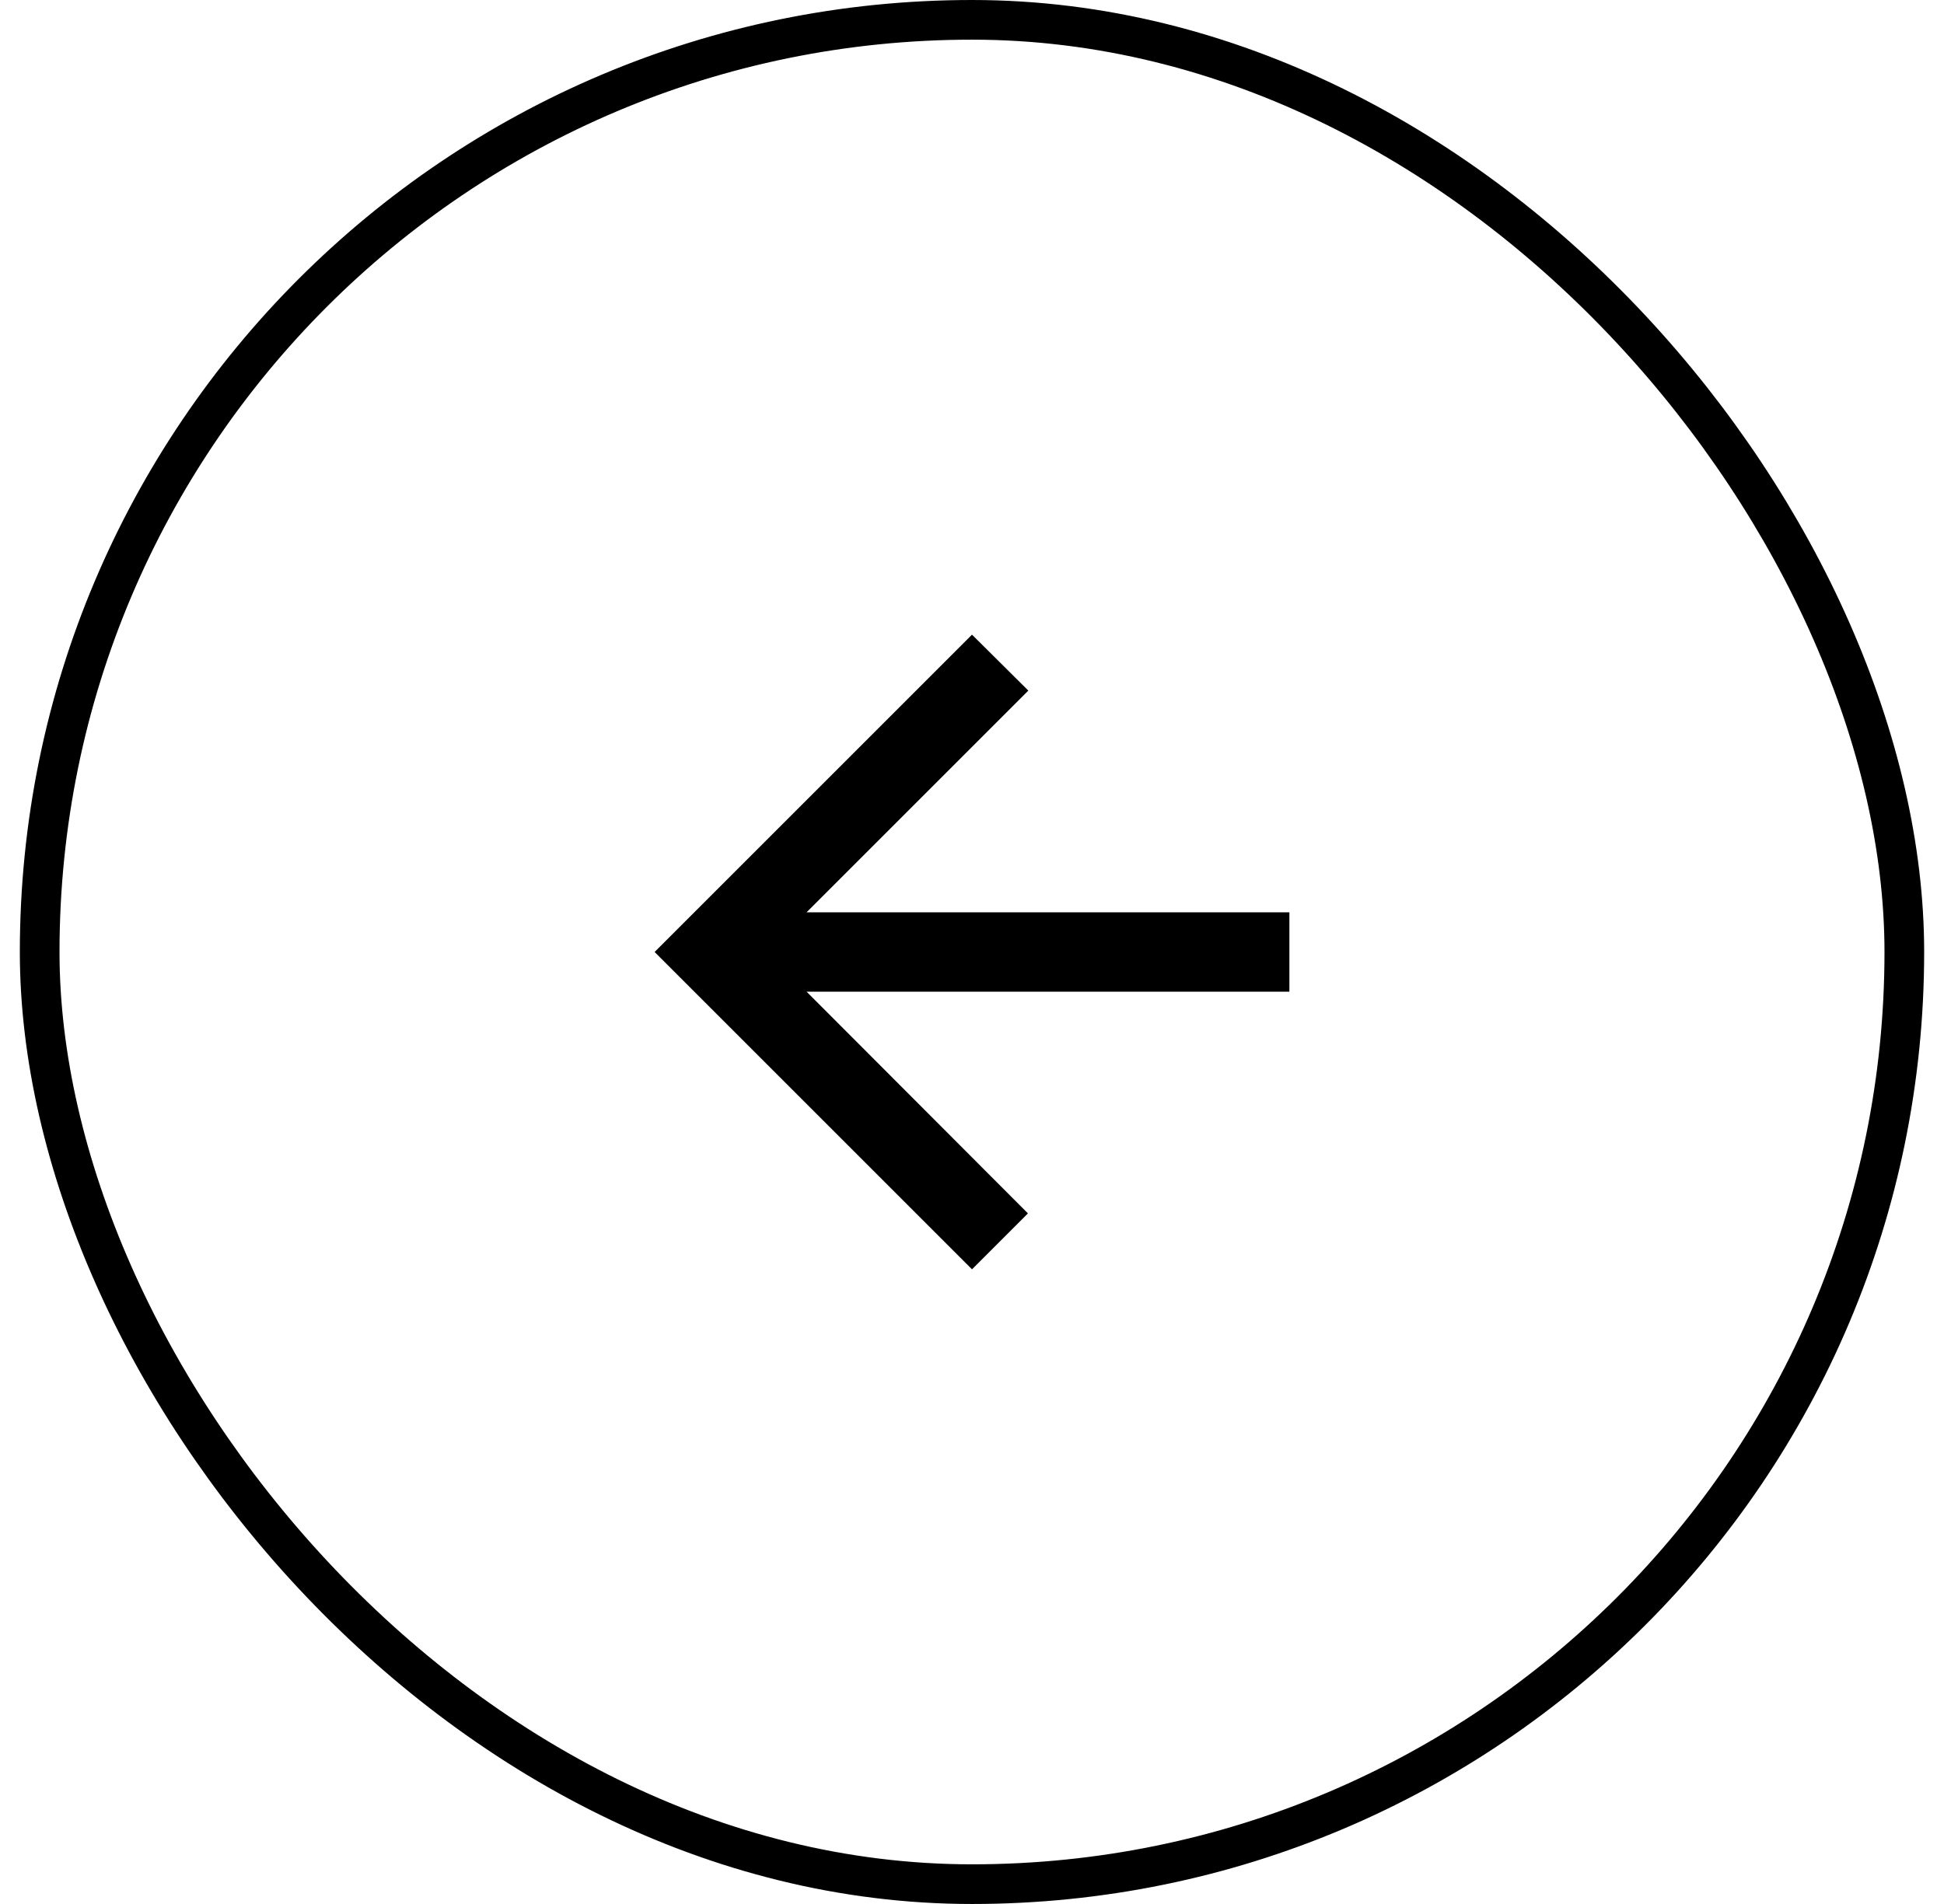<svg width="49" height="48" viewBox="0 0 49 48" fill="none" xmlns="http://www.w3.org/2000/svg">
<rect x="1" y="0.5" width="47" height="47" rx="23.5" stroke="black"/>
<path d="M32.5 23H20.33L25.92 17.41L24.5 16L16.5 24L24.5 32L25.91 30.59L20.33 25H32.5V23Z" fill="black"/>
</svg>
